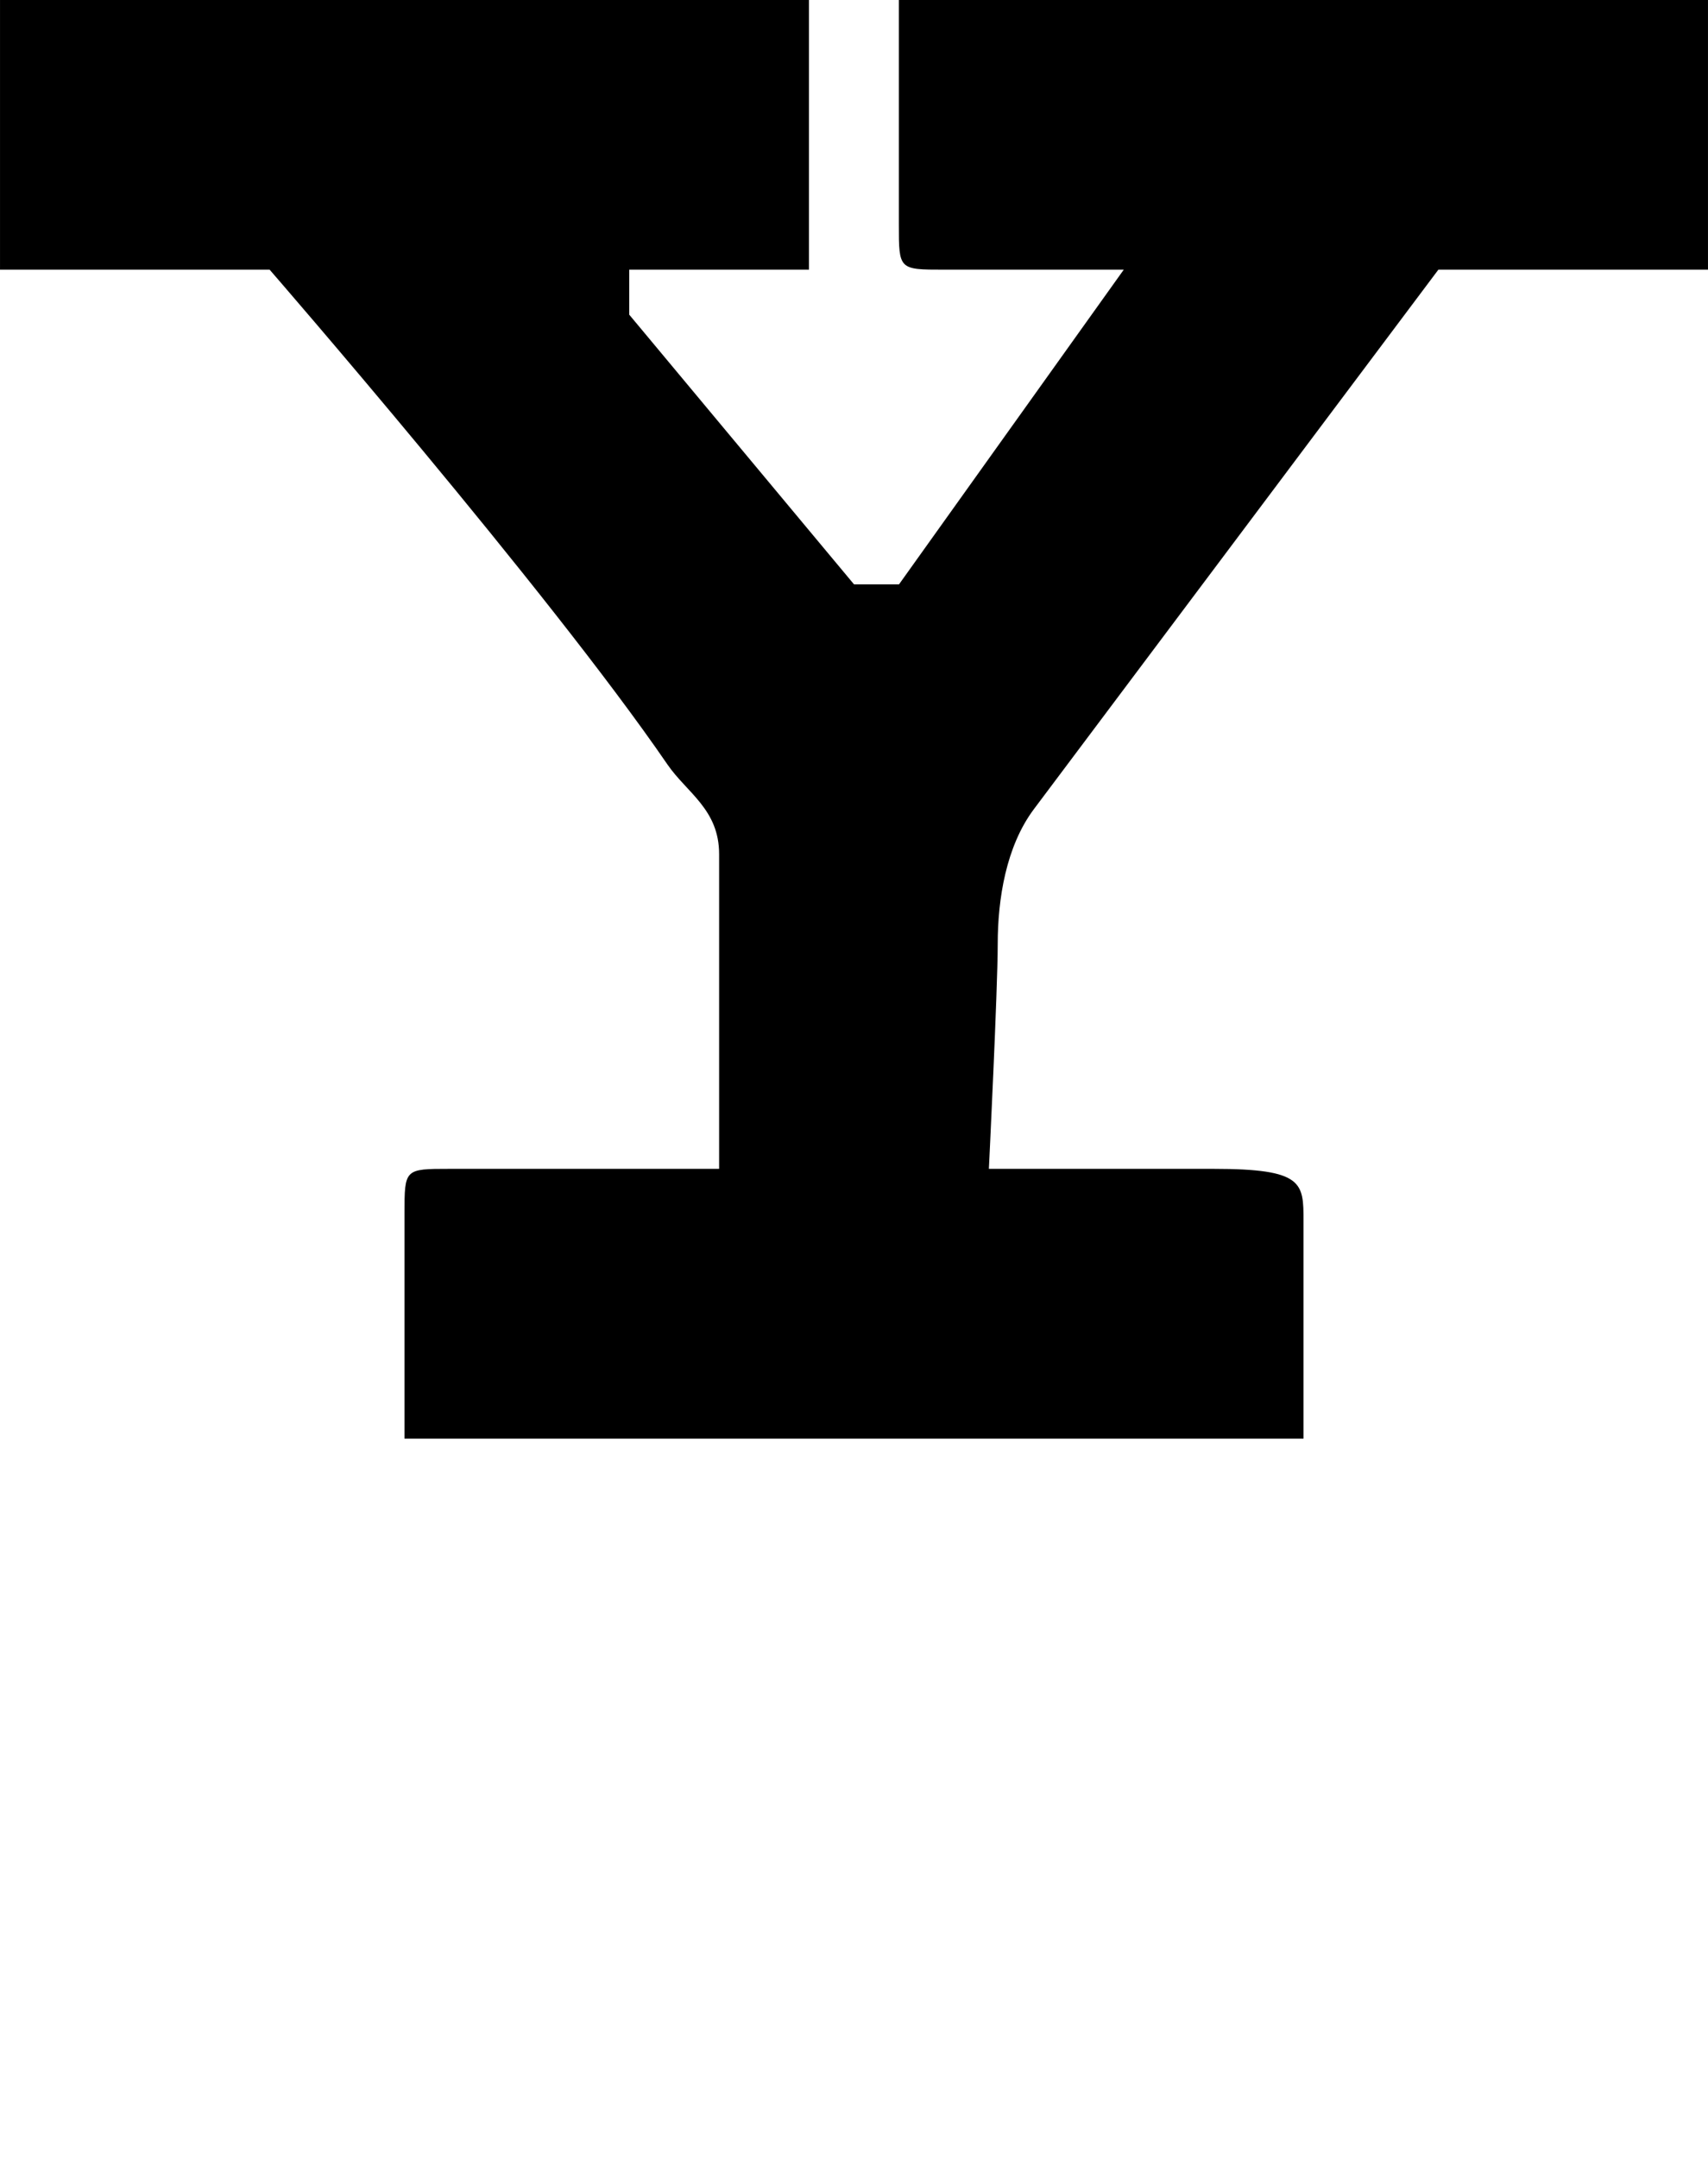 <?xml version="1.0" encoding="UTF-8" standalone="no"?>
<!-- Created with Inkscape (http://www.inkscape.org/) -->

<svg
   width="38"
   height="48"
   viewBox="0 0 10.054 12.7"
   version="1.1"
   id="svg5"
   sodipodi:docname="Y.svg"
   inkscape:version="1.1.1 (3bf5ae0d25, 2021-09-20)"
   xmlns:inkscape="http://www.inkscape.org/namespaces/inkscape"
   xmlns:sodipodi="http://sodipodi.sourceforge.net/DTD/sodipodi-0.dtd"
   xmlns="http://www.w3.org/2000/svg"
   xmlns:svg="http://www.w3.org/2000/svg">
  <sodipodi:namedview
     id="namedview7"
     pagecolor="#ffffff"
     bordercolor="#666666"
     borderopacity="1.0"
     inkscape:pageshadow="2"
     inkscape:pageopacity="0.0"
     inkscape:pagecheckerboard="0"
     inkscape:document-units="mm"
     showgrid="true"
     units="px"
     width="32px"
     showguides="true"
     inkscape:guide-bbox="true"
     inkscape:zoom="16"
     inkscape:cx="20.78125"
     inkscape:cy="11.09375"
     inkscape:window-width="1889"
     inkscape:window-height="1058"
     inkscape:window-x="31"
     inkscape:window-y="0"
     inkscape:window-maximized="1"
     inkscape:current-layer="layer1">
    <sodipodi:guide
       position="0,12.7"
       orientation="0,1"
       id="guide824"
       inkscape:label=""
       inkscape:locked="false"
       inkscape:color="rgb(0,0,255)" />
    <sodipodi:guide
       position="0,4.233"
       orientation="0,1"
       id="guide826"
       inkscape:label=""
       inkscape:locked="false"
       inkscape:color="rgb(0,0,255)" />
    <inkscape:grid
       type="xygrid"
       id="grid828" />
    <sodipodi:guide
       position="0,11.113"
       orientation="0,-1"
       id="guide906" />
    <sodipodi:guide
       position="-0.265,5.821"
       orientation="0,-1"
       id="guide908" />
  </sodipodi:namedview>
  <defs
     id="defs2" />
  <g
     inkscape:label="Layer 1"
     inkscape:groupmode="layer"
     id="layer1">
    <path
       style="opacity:1;fill:#000000;stroke:none;stroke-width:0.265px;stroke-linecap:butt;stroke-linejoin:miter;stroke-opacity:1"
       d="M 0,0 4.762,-1.25e-7 V 1.587 H 3.704 v 0.265 l 1.323,1.587 h 0.265 l 1.323,-1.852 -0.265,0 h -0.794 c -0.265,0 -0.265,-1e-7 -0.265,-0.265 V 0 L 10.054,-1.25e-7 V 1.587 H 8.467 l -2.381,3.175 c -0.164,0.219 -0.213,0.529 -0.213,0.794 0,0.265 -0.052,1.323 -0.052,1.323 h 1.323 c 0.529,0 0.529,0.082 0.529,0.306 V 8.467 H 2.381 V 7.144 c 0,-0.265 0,-0.265 0.265,-0.265 h 1.587 V 5.027 C 4.233,4.763 4.043,4.666 3.928,4.498 3.224,3.471 1.587,1.587 1.587,1.587 H 0 Z"
       id="path31281"
       sodipodi:nodetypes="cccccccccssccccsscssccsscssccc" />
  </g>
</svg>

